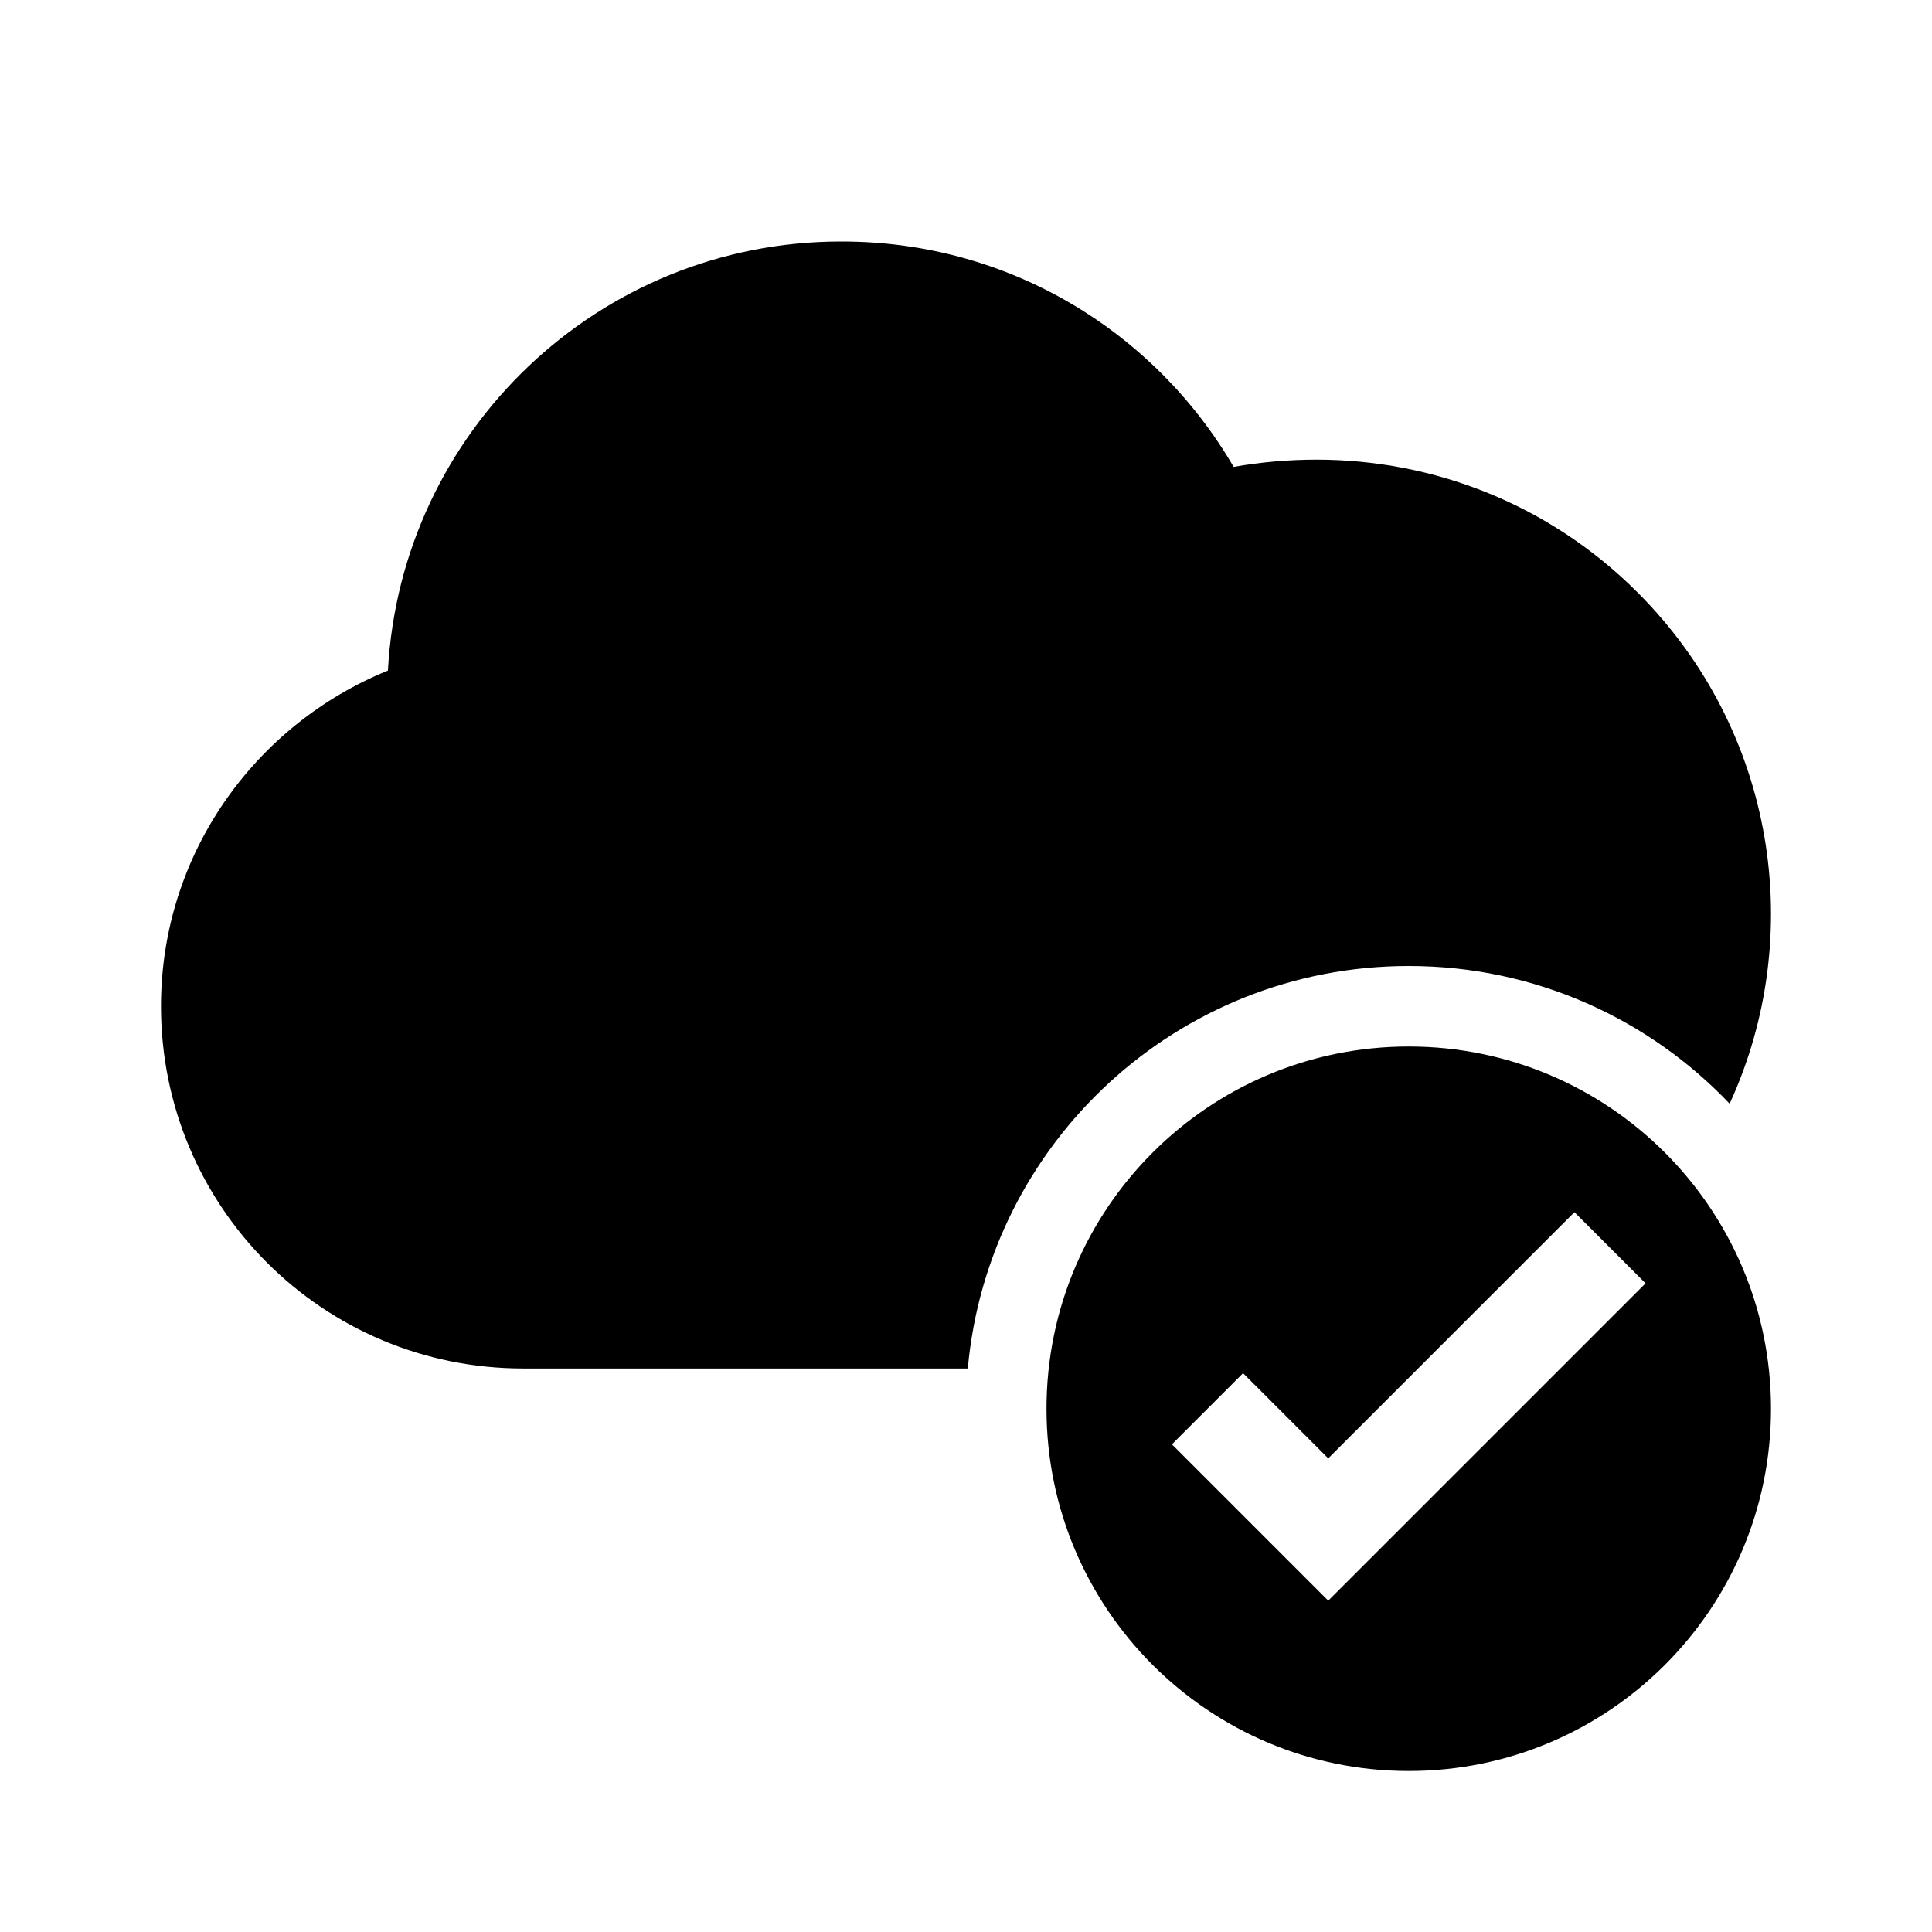 <svg xmlns="http://www.w3.org/2000/svg" width="3em" height="3em" viewBox="0 0 512 512"><path fill="currentColor" fill-rule="evenodd" d="M222.866 64c-64.189 0-116.65 50.347-120.062 113.707c-35.187 14.293-60.137 48.64-60.137 88.96c0 53.12 42.864 96 95.964 96h117.847C261.867 302.864 312.128 256 373.333 256c33.468 0 63.662 14.012 85.038 36.489c20.431-44.491 12.303-98.774-24.384-135.476c-23.458-23.466-54.167-35.2-85.088-35.2c-7.464 0-14.715.64-21.966 1.92C306.035 87.893 267.436 64 223.079 64zm150.467 213.333c-53.019 0-96 42.981-96 96c0 53.02 42.981 96 96 96c53.02 0 96-42.98 96-96c0-53.019-42.98-96-96-96m62.763 62.763l-84.095 84.095l-41.428-41.429l18.856-18.856l22.572 22.572l65.239-65.238z" clip-rule="evenodd"/></svg>